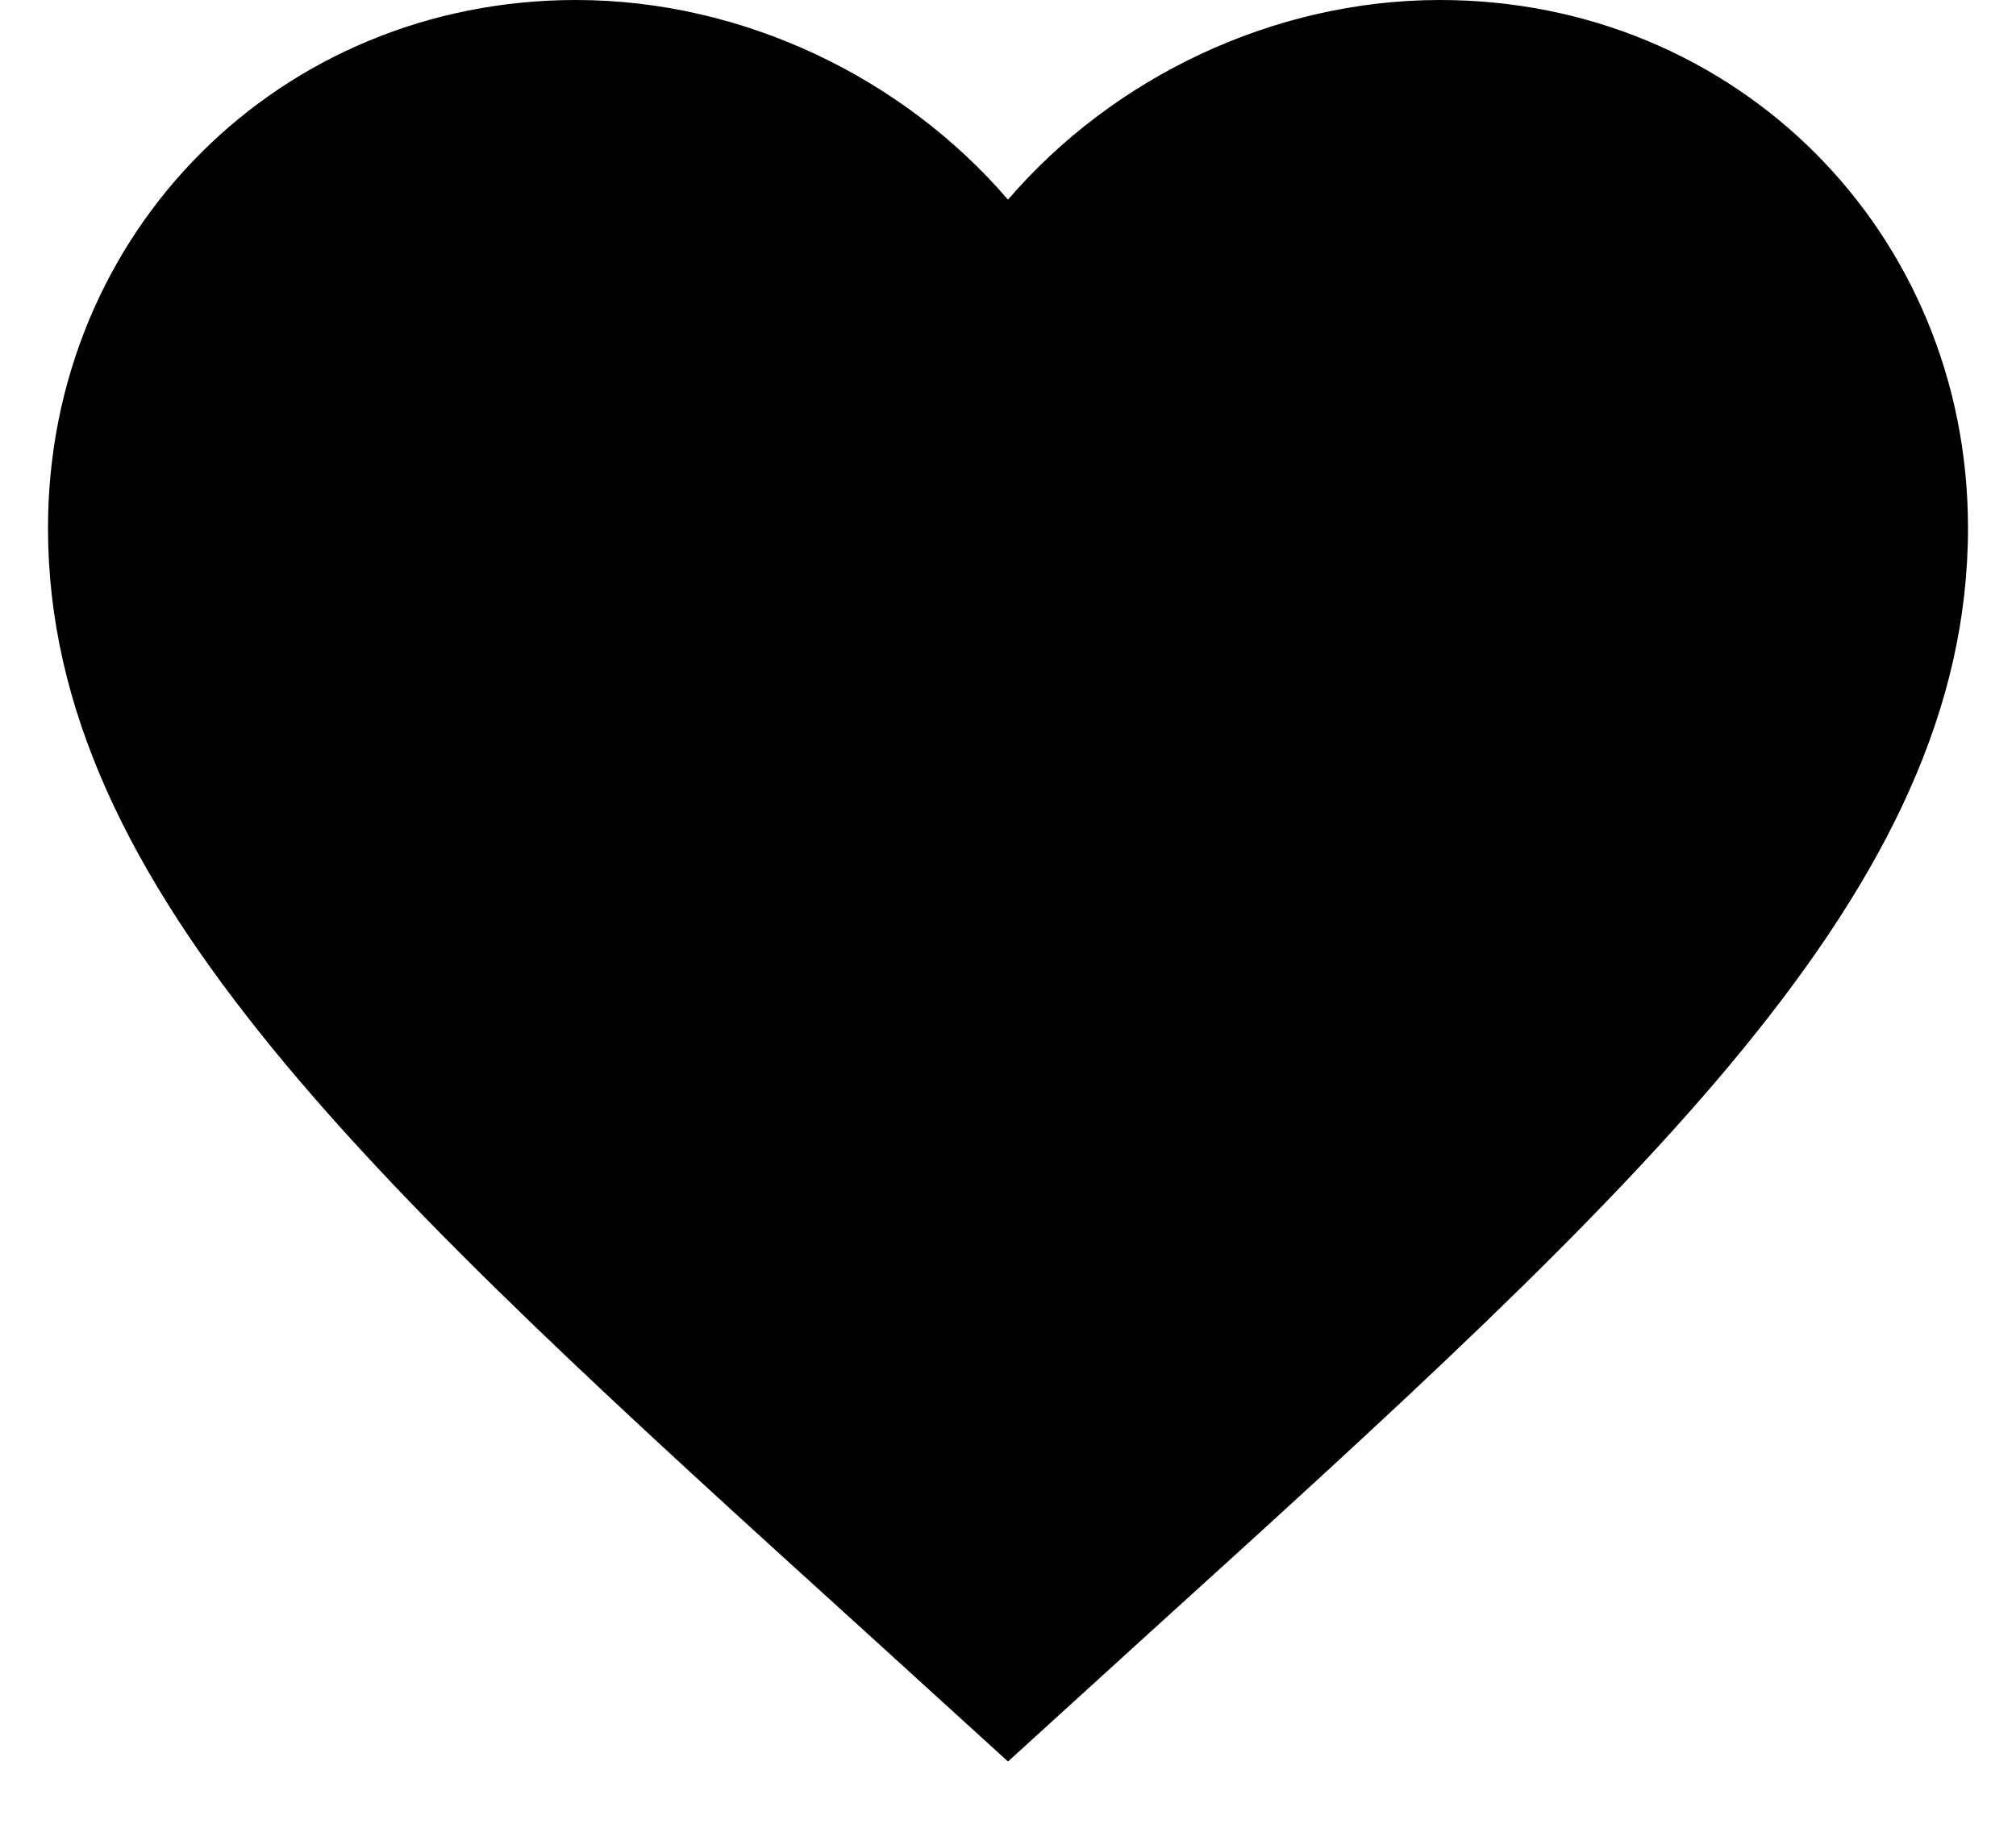 <svg width="21" height="19" viewBox="0 0 21 19" fill="none" xmlns="http://www.w3.org/2000/svg">
<path d="M10.5 18.35L9.05 17.03C3.9 12.36 0.5 9.27 0.5 5.5C0.5 2.41 2.92 0 6 0C7.74 0 9.41 0.81 10.5 2.08C11.59 0.81 13.26 0 15 0C18.08 0 20.5 2.41 20.5 5.5C20.5 9.27 17.1 12.36 11.95 17.03L10.5 18.35Z" fill="black"/>
</svg>
